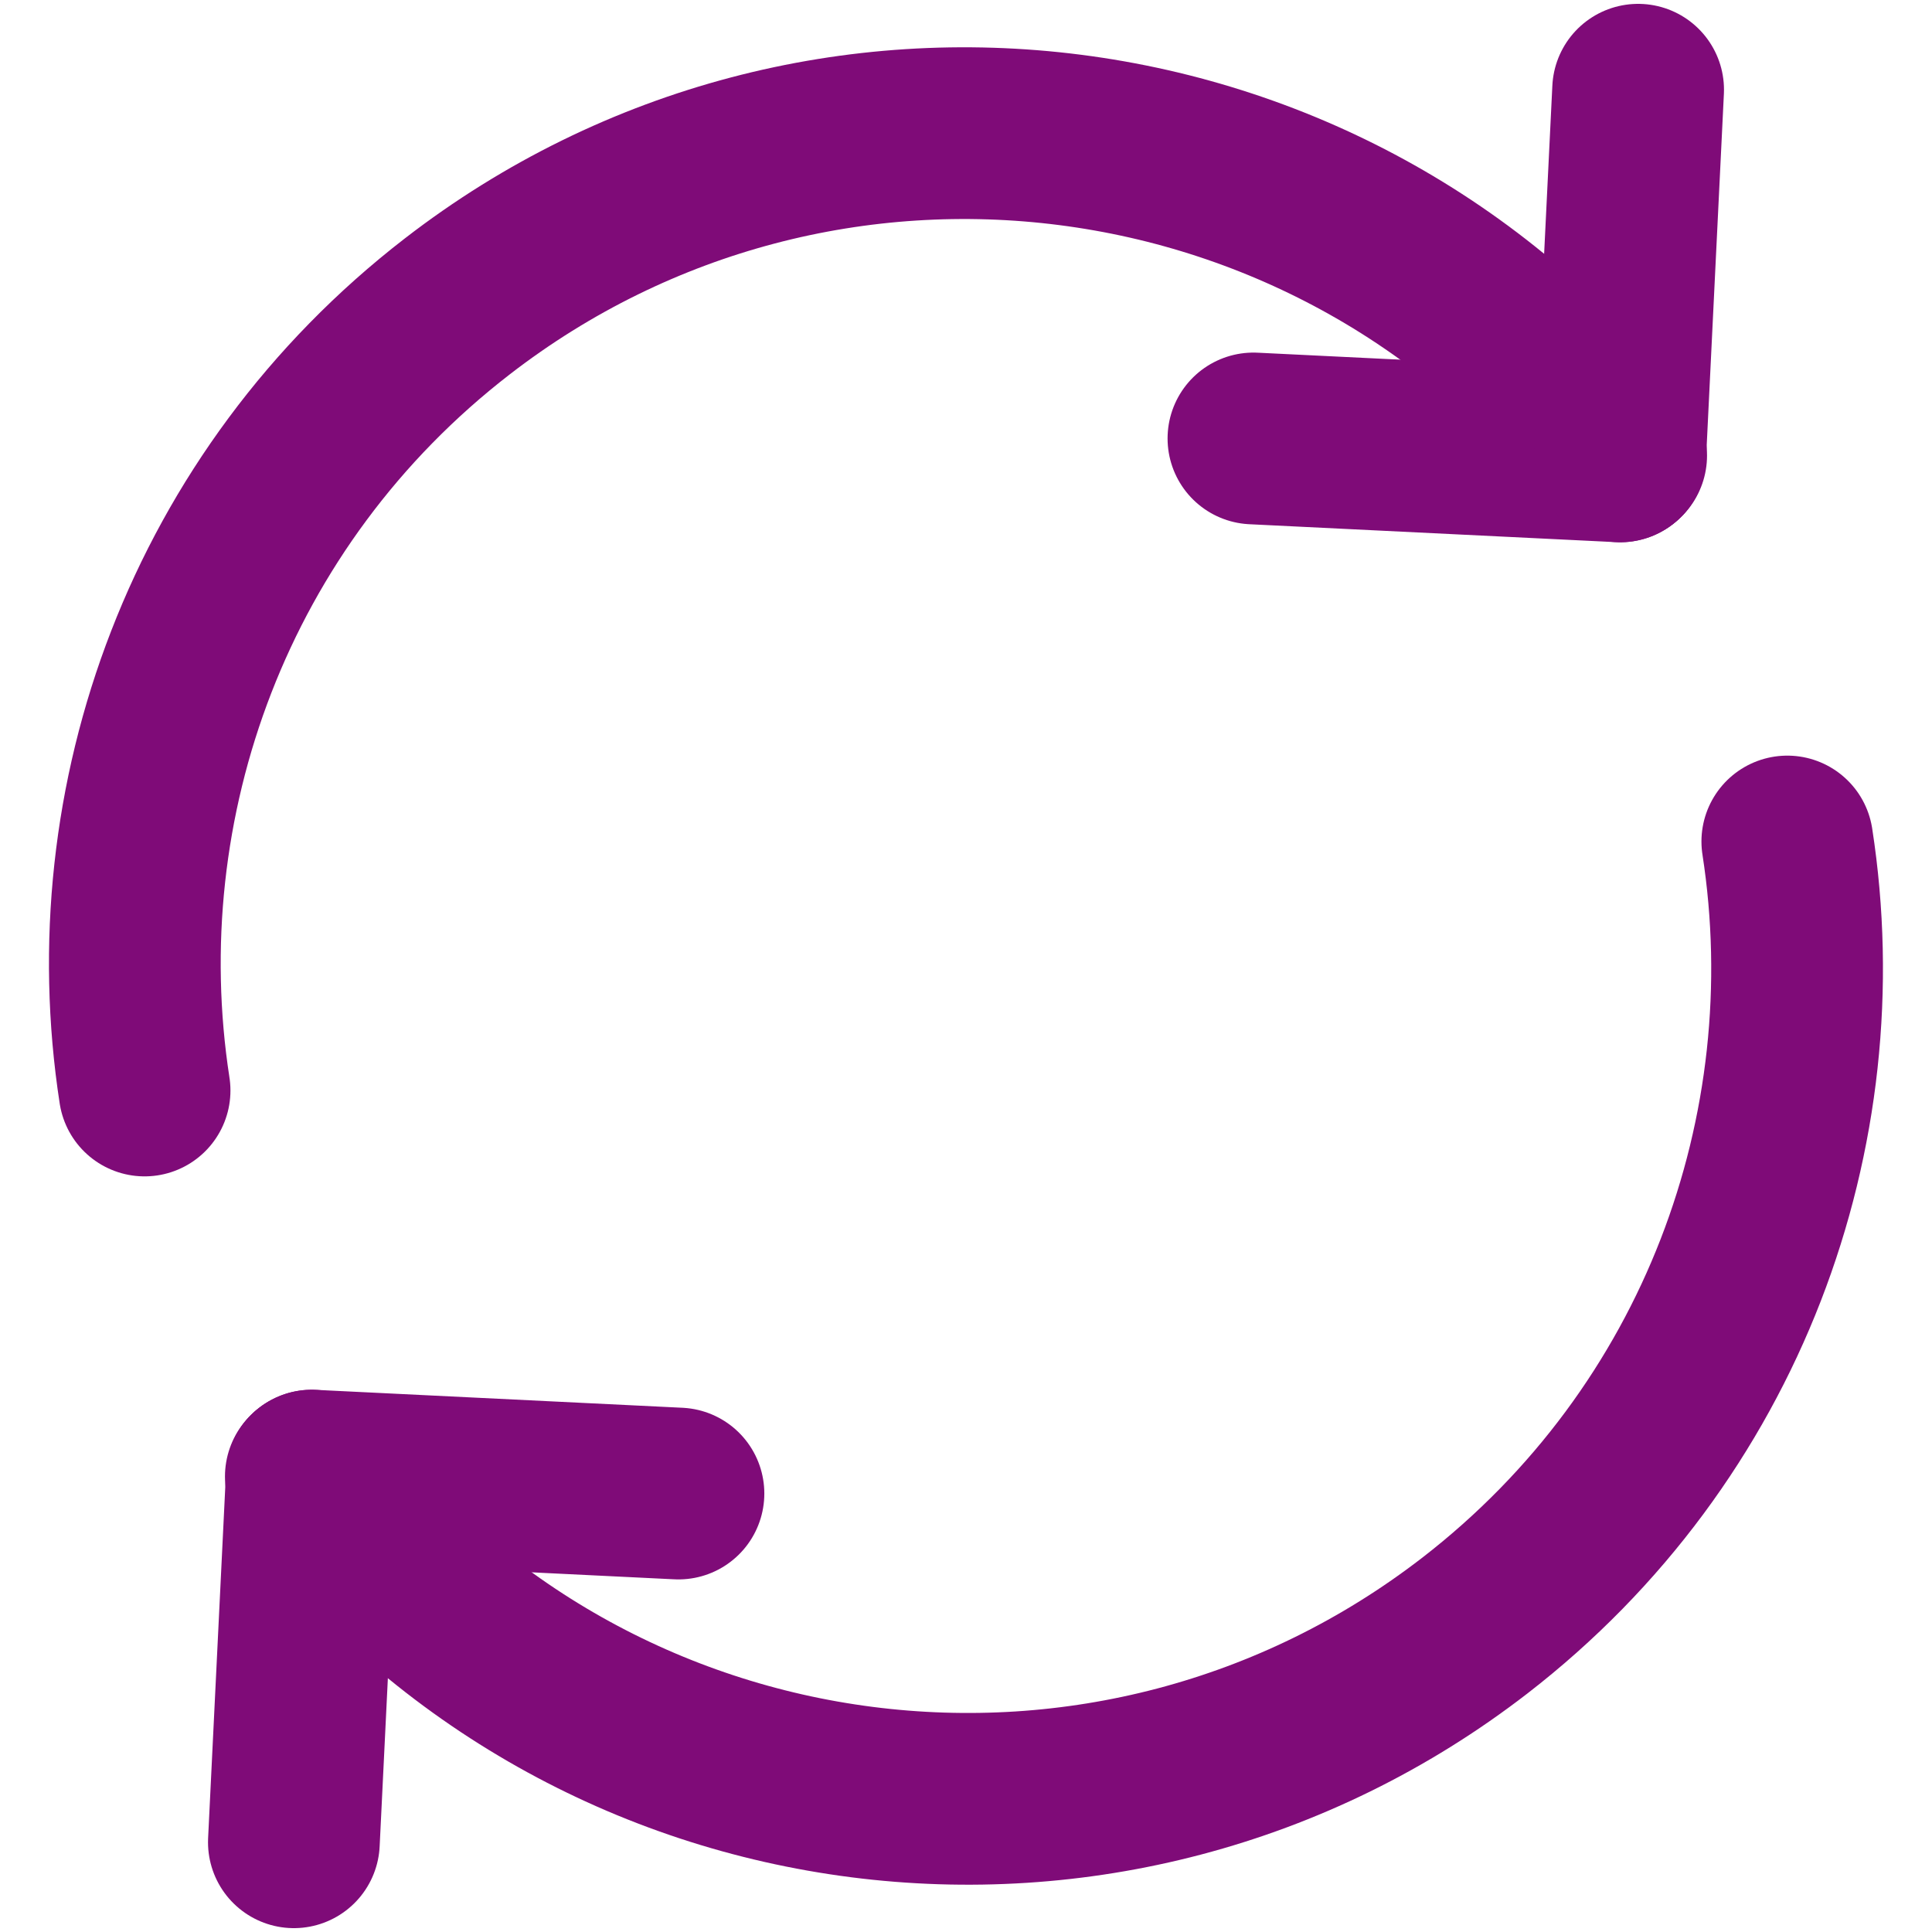 <svg width="18" height="18" viewBox="0 0 18 18" fill="none" xmlns="http://www.w3.org/2000/svg">
<path d="M2.896 13.756C5.507 17.134 10.361 17.756 13.741 15.145C16.047 13.362 17.069 10.532 16.652 7.84" stroke="#7F0B78" stroke-width="1.6" stroke-linecap="round" stroke-linejoin="round"/>
<path d="M2.905 13.748L6.321 13.915" stroke="#7F0B78" stroke-width="1.6" stroke-linecap="round" stroke-linejoin="round"/>
<path d="M2.738 17.164L2.905 13.748" stroke="#7F0B78" stroke-width="1.6" stroke-linecap="round" stroke-linejoin="round"/>
<path d="M15.104 4.244C12.493 0.866 7.638 0.244 4.26 2.855C1.952 4.638 0.931 7.468 1.347 10.16" stroke="#7F0B78" stroke-width="1.6" stroke-linecap="round" stroke-linejoin="round"/>
<path d="M15.094 4.252L11.678 4.085" stroke="#7F0B78" stroke-width="1.6" stroke-linecap="round" stroke-linejoin="round"/>
<path d="M15.262 0.836L15.095 4.252" stroke="#7F0B78" stroke-width="1.6" stroke-linecap="round" stroke-linejoin="round"/>
</svg>
